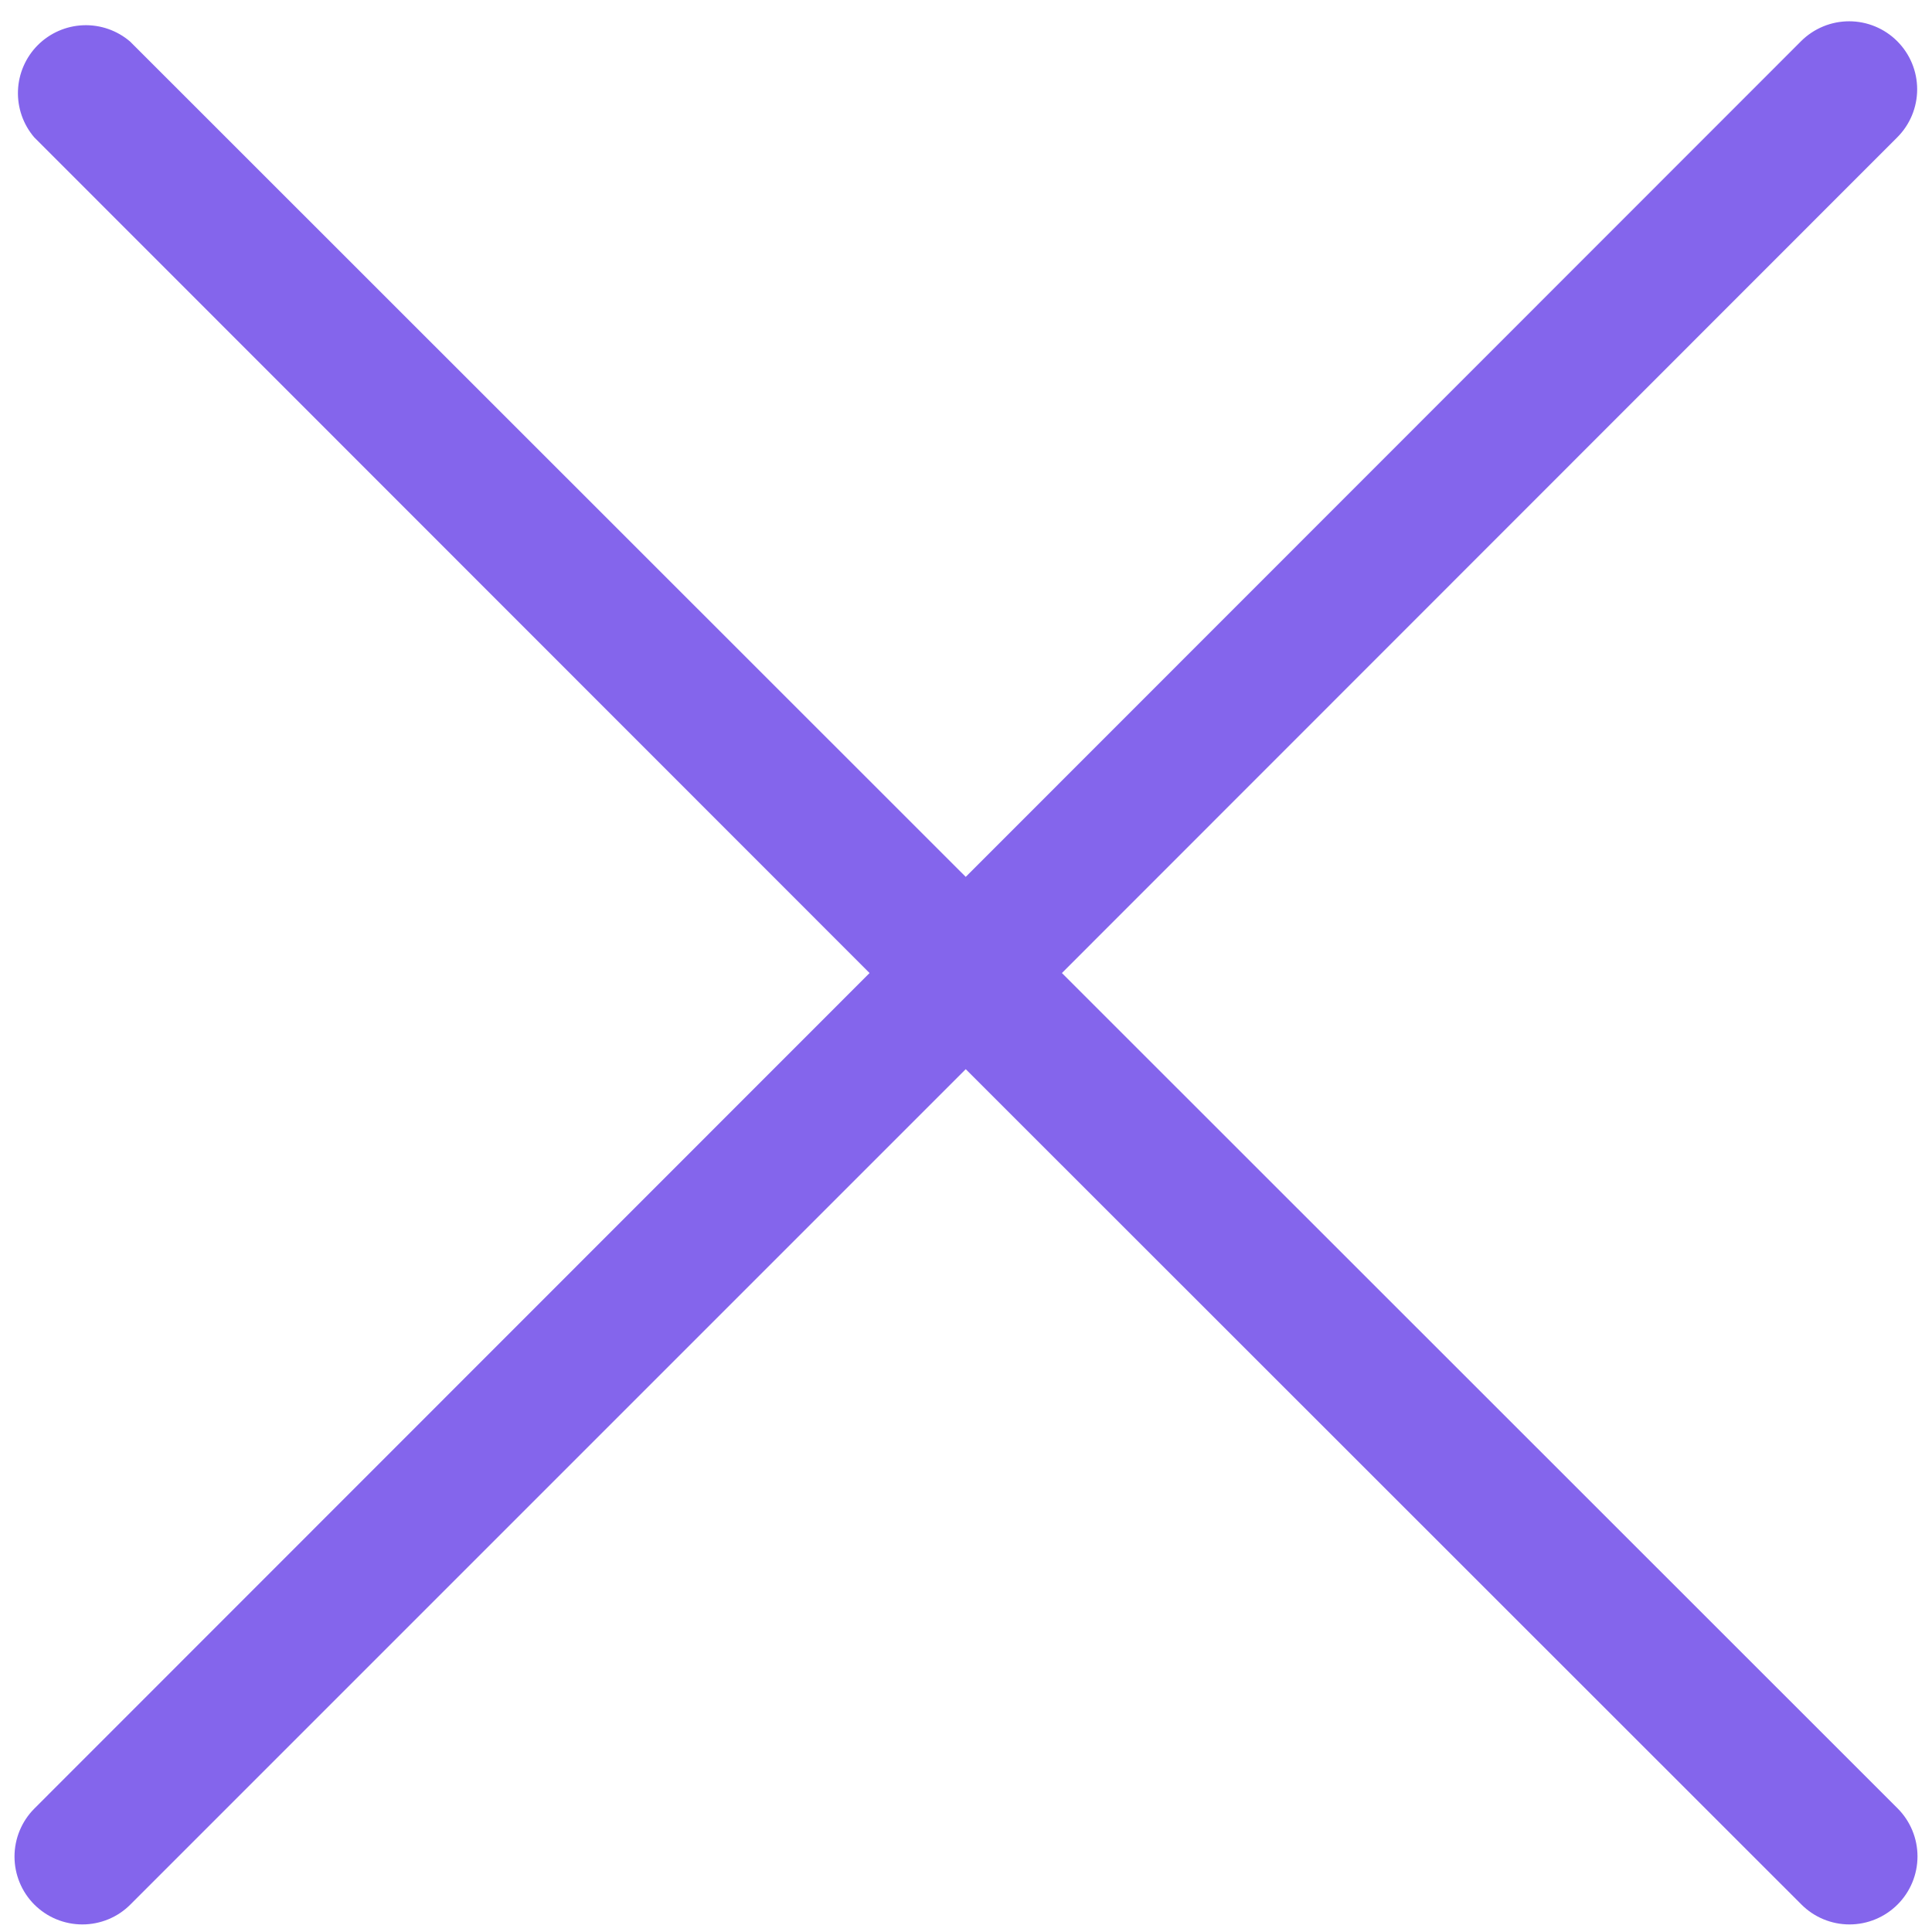 <svg width="59" height="59" viewBox="0 0 59 59" fill="none" xmlns="http://www.w3.org/2000/svg">
<g id="Group">
<path id="Vector" d="M1.046 58.16C1.239 58.353 1.468 58.507 1.72 58.611C1.972 58.715 2.242 58.769 2.515 58.769C2.788 58.769 3.058 58.715 3.31 58.611C3.562 58.507 3.791 58.353 3.983 58.16L29.492 32.651L55.012 58.16C55.401 58.55 55.929 58.769 56.48 58.769C57.031 58.769 57.559 58.55 57.949 58.16C58.338 57.771 58.557 57.243 58.557 56.692C58.557 56.141 58.338 55.613 57.949 55.224L32.429 29.715L57.938 4.195C58.328 3.806 58.547 3.278 58.547 2.727C58.547 2.176 58.328 1.648 57.938 1.258C57.549 0.869 57.02 0.65 56.47 0.65C55.919 0.65 55.391 0.869 55.001 1.258L29.492 26.778L3.973 1.269C3.576 0.929 3.065 0.751 2.543 0.771C2.02 0.791 1.525 1.008 1.155 1.377C0.786 1.747 0.569 2.243 0.549 2.765C0.529 3.287 0.706 3.798 1.046 4.195L26.555 29.715L1.046 55.234C0.66 55.623 0.443 56.149 0.443 56.697C0.443 57.245 0.66 57.772 1.046 58.16Z" fill="#8465EC"/>
</g>
</svg>
